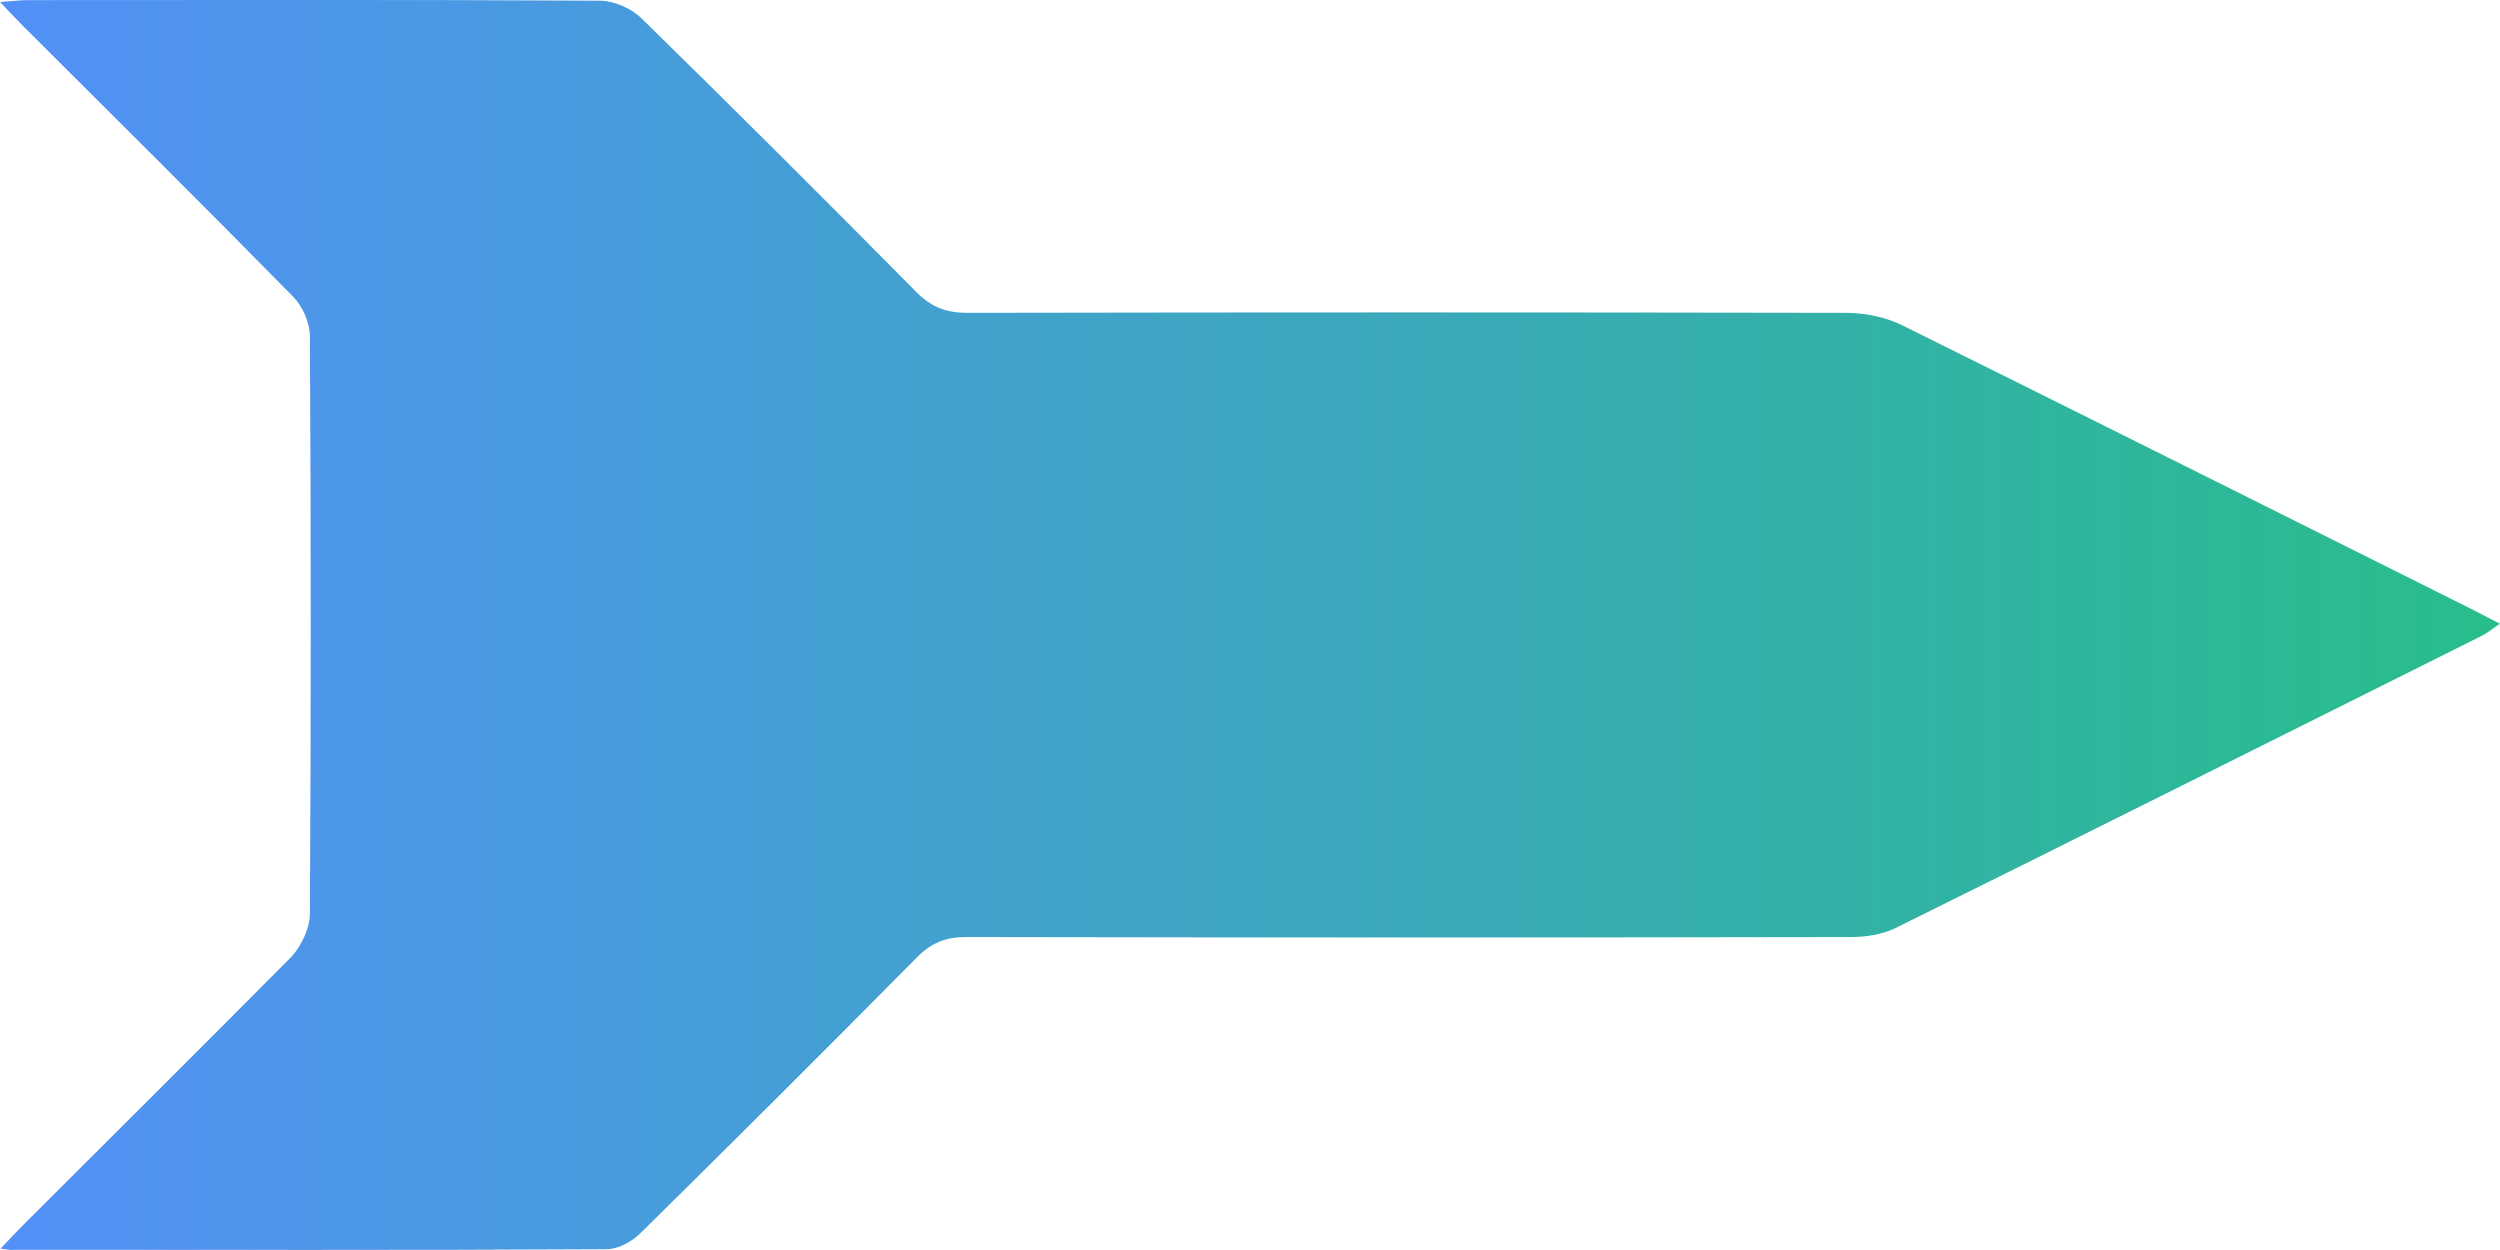 <svg width="22" height="11" viewBox="0 0 22 11" version="1.1" xmlns="http://www.w3.org/2000/svg" xmlns:xlink="http://www.w3.org/1999/xlink">
<title>Vector</title>
<desc>Created using Figma</desc>
<g id="Canvas" transform="translate(-8284 604)">
<g id="Vector">
<use xlink:href="#path0_fill" transform="matrix(-4.37114e-08 1 -1 -4.37114e-08 8306 -604)" fill="url(#paint0_linear)"/>
</g>
</g>
<defs>
<linearGradient id="paint0_linear" x1="0" y1="0" x2="1" y2="0" gradientUnits="userSpaceOnUse" gradientTransform="matrix(6.73556e-16 22 -11 1.34711e-15 11 -1.34711e-15)">
<stop offset="0" stop-color="#28BD8B"/>
<stop offset="1" stop-color="#5290F7"/>
</linearGradient>
<path id="path0_fill" d="M 10.988 21.995C 10.891 21.903 10.825 21.842 10.764 21.78C 9.984 20.999 9.204 20.213 8.42 19.436C 8.328 19.35 8.175 19.278 8.053 19.273C 6.356 19.263 4.654 19.263 2.957 19.273C 2.84 19.273 2.692 19.339 2.61 19.421C 1.81 20.207 1.02 21.004 0.225 21.801C 0.164 21.862 0.103 21.918 0.017 22C 0.011 21.898 0.001 21.826 0.001 21.755C 0.001 20.08 -0.004 18.4 0.006 16.725C 0.006 16.597 0.073 16.444 0.164 16.352C 0.959 15.54 1.764 14.733 2.575 13.931C 2.707 13.799 2.753 13.666 2.753 13.487C 2.748 10.908 2.748 8.329 2.753 5.75C 2.753 5.582 2.794 5.393 2.87 5.245C 3.691 3.59 4.521 1.93 5.347 0.276C 5.388 0.194 5.433 0.112 5.489 0C 5.535 0.071 5.576 0.117 5.602 0.174C 6.458 1.89 7.319 3.605 8.17 5.326C 8.226 5.444 8.246 5.587 8.246 5.714C 8.251 8.309 8.251 10.908 8.246 13.502C 8.246 13.676 8.297 13.804 8.42 13.926C 9.235 14.733 10.045 15.545 10.85 16.362C 10.927 16.439 10.993 16.561 10.993 16.663C 11.003 18.4 10.998 20.136 10.998 21.872C 11.003 21.898 10.998 21.923 10.988 21.995Z"/>
</defs>
</svg>
